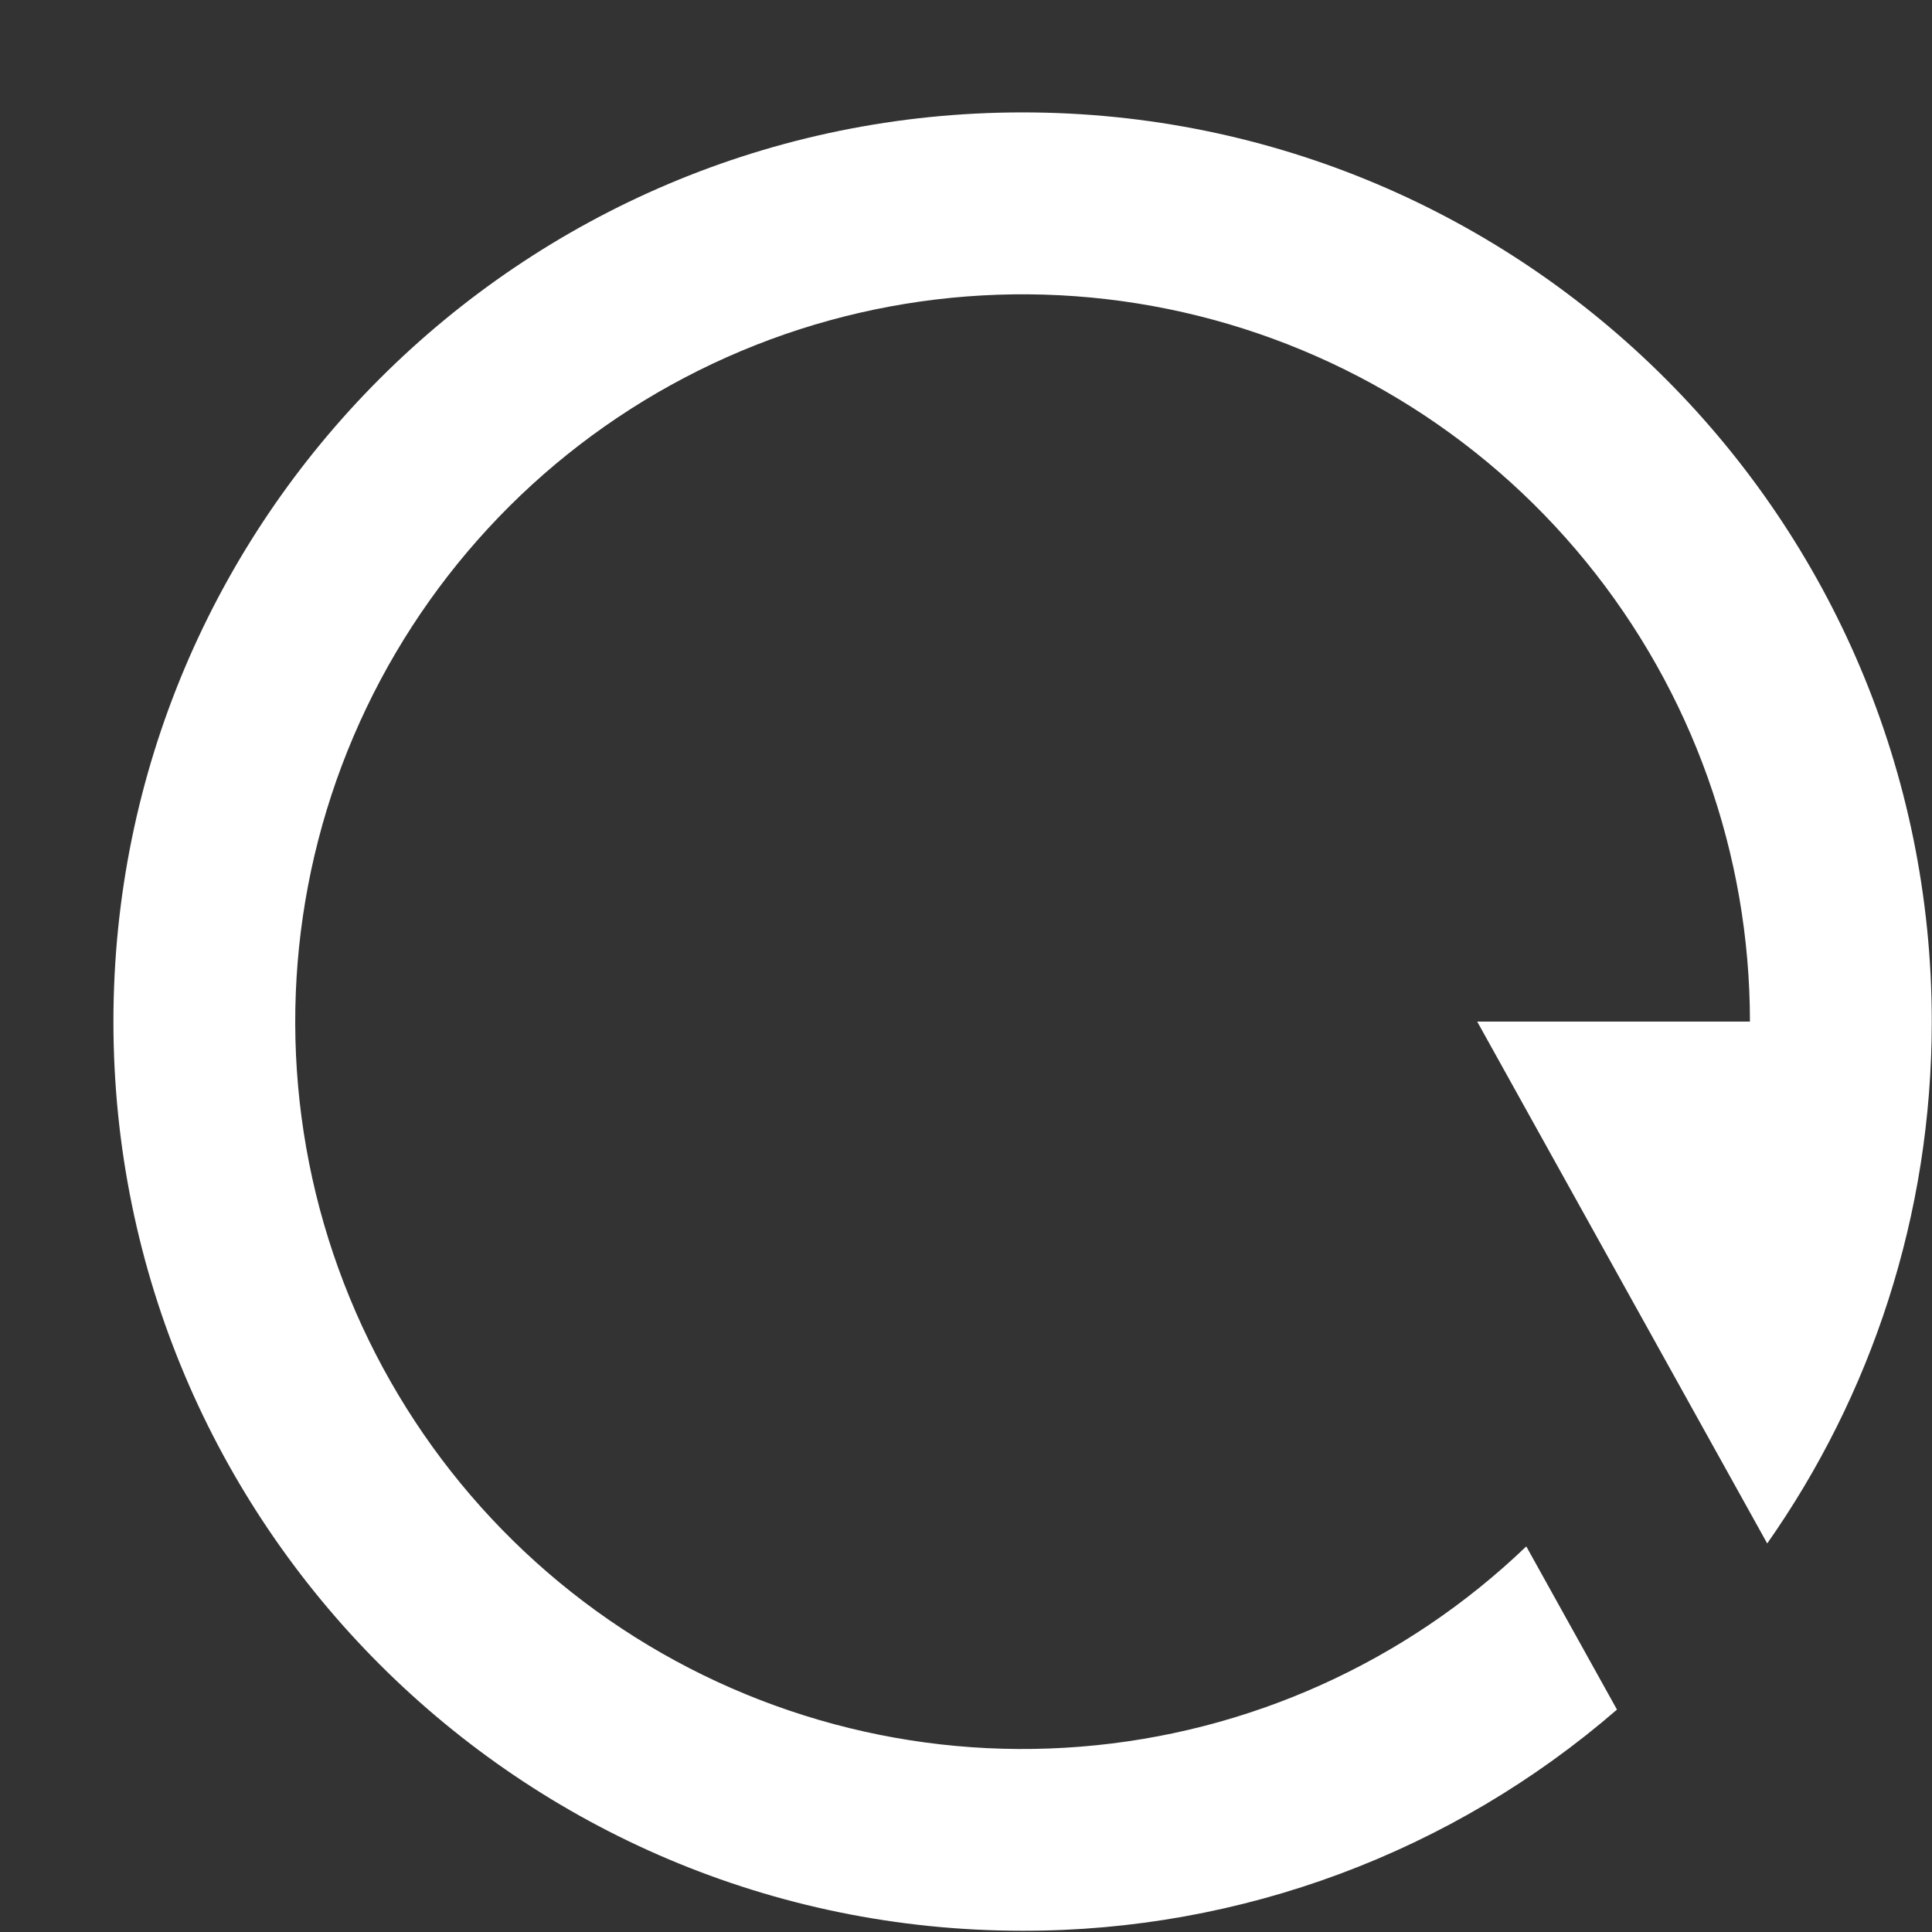 <svg width="17" height="17" viewBox="0 0 17 17" fill="none" xmlns="http://www.w3.org/2000/svg">
<rect x="0" y="0" width="17" height="17" fill="#333333" stroke="none"/>
<path d="M14.228 15.043C12.776 16.301 10.919 16.992 8.998 16.989C4.58 16.989 0.998 13.408 0.998 8.989C0.998 4.571 4.58 0.989 8.998 0.989C13.416 0.989 16.998 4.571 16.998 8.989C16.998 10.698 16.462 12.282 15.55 13.581L12.998 8.989H15.398C15.398 7.514 14.888 6.085 13.955 4.942C13.023 3.799 11.723 3.014 10.278 2.719C8.833 2.424 7.33 2.637 6.024 3.323C4.718 4.008 3.689 5.124 3.11 6.481C2.532 7.837 2.44 9.352 2.85 10.769C3.261 12.186 4.148 13.418 5.361 14.256C6.575 15.094 8.041 15.488 9.511 15.369C10.982 15.251 12.366 14.628 13.43 13.607L14.228 15.043Z" fill="white"/>
</svg>
